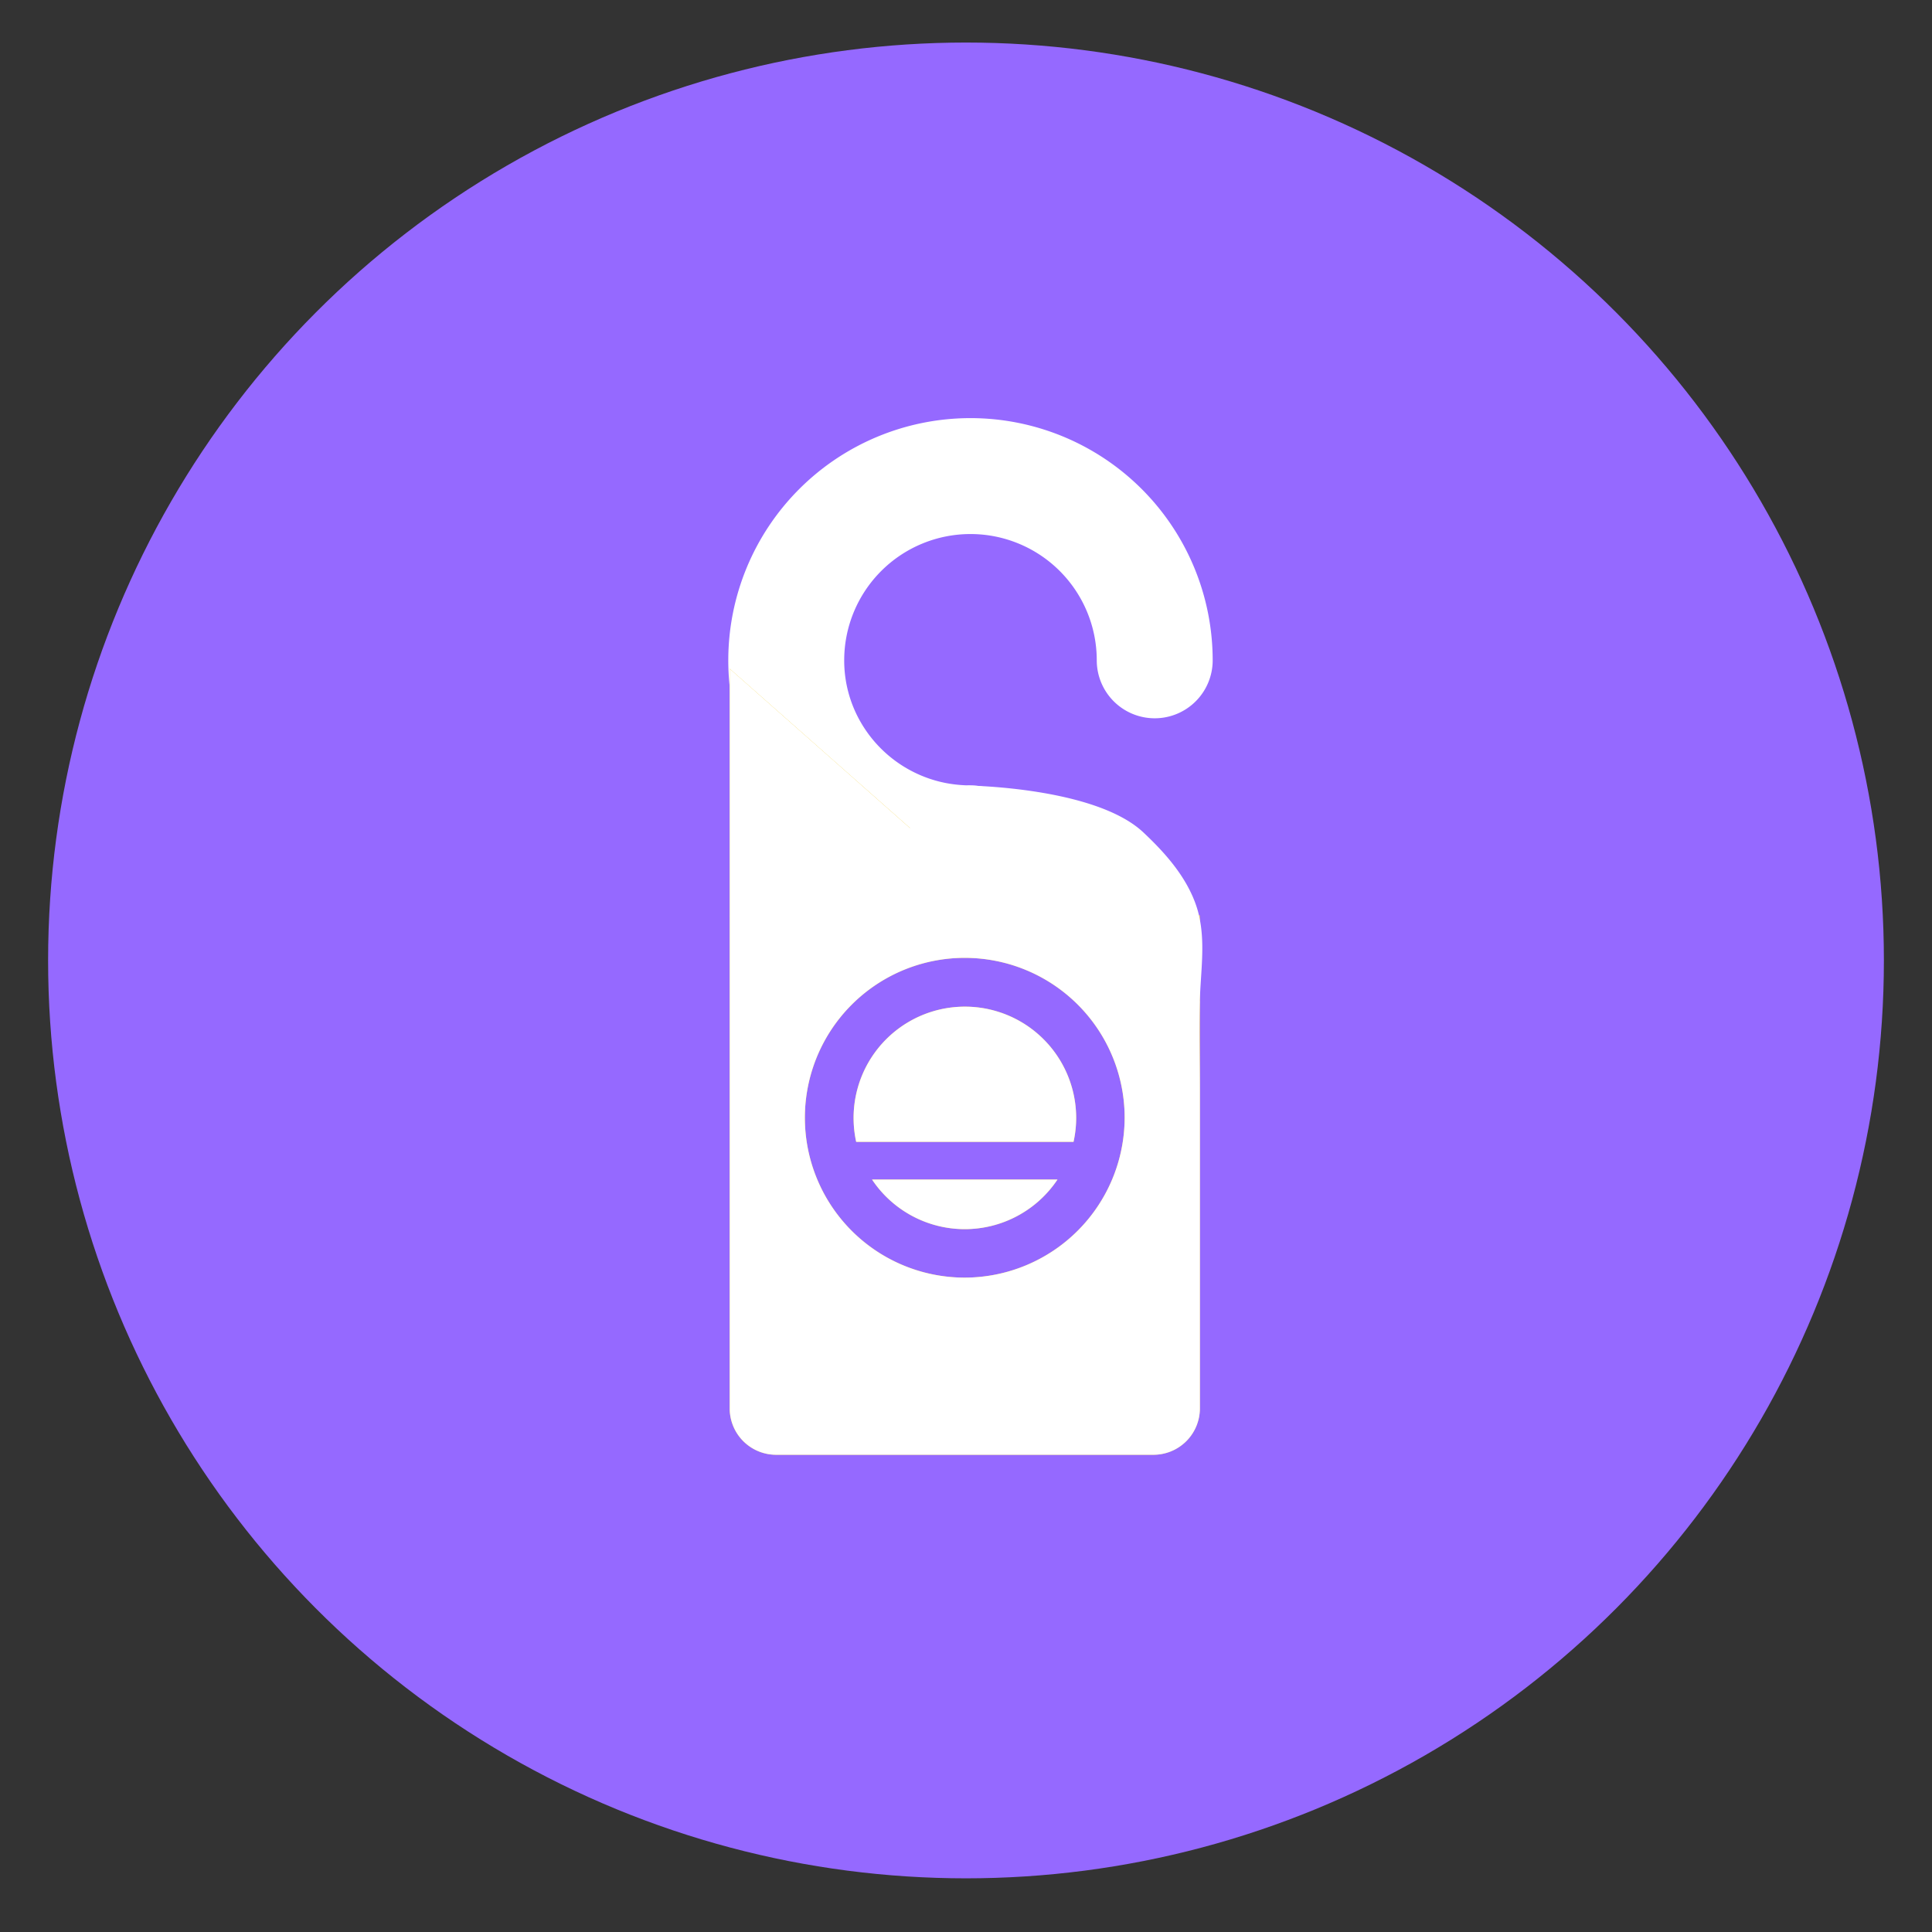 <svg xmlns="http://www.w3.org/2000/svg" viewBox="0 0 500 500"><rect x="0" y="0" width="500" height="500" fill="#333333" stroke="none"/><defs><style>.cls-1{fill:#9569ff;}.cls-2{fill:#f2d249;}.cls-3{fill:none;stroke:#fff;stroke-linecap:round;stroke-miterlimit:10;stroke-width:30px;}.cls-4{fill:#fff;}</style></defs><g id="circles"><circle class="cls-1" cx="250" cy="248.56" r="237.55"/></g><g id="Layer_4" data-name="Layer 4"><path class="cls-2" d="M225.68,305.26h48a28.85,28.85,0,0,1-48,0Z"/><path class="cls-2" d="M278.51,289.3a28.73,28.73,0,0,1-.68,6.2H221.58a28.8,28.8,0,1,1,56.93-6.2Z"/><path class="cls-2" d="M188.84,236.88V364.49a12,12,0,0,0,12,12h97.68a12,12,0,0,0,12-12V236.88Zm60.86,93.77a41.38,41.38,0,1,1,41.36-41.35A41.47,41.47,0,0,1,249.7,330.65Z"/><path class="cls-3" d="M298.84,170.89a47.68,47.68,0,0,0-95.36,0,46.92,46.92,0,0,0,6.39,23.7,47.68,47.68,0,0,0,22.71,19.94h0a47.29,47.29,0,0,0,13.92,3.5c1.52.15,3.07.23,4.64.23"/><polygon class="cls-2" points="255.25 243.8 192.29 241.57 188.84 236.88 188.84 173.05 210.48 192.17 235.35 214.15 235.37 214.16 250.62 227.64 254.53 231.1 254.86 236.88 255.25 243.8"/><path class="cls-4" d="M225.68,305.26h48a28.85,28.85,0,0,1-48,0Z"/><path class="cls-4" d="M278.51,289.3a28.73,28.73,0,0,1-.68,6.2H221.58a28.8,28.8,0,1,1,56.93-6.2Z"/><path class="cls-4" d="M310.52,258.86c.2-7,1.32-14,0-20.87-.06-.36-.14-.71-.22-1.07v0a26.14,26.14,0,0,0-.92-3.11c-2.64-7.25-8-13.25-13.54-18.44-12.56-11.72-45.52-12.07-45.52-12.07l.31,14.76a51.58,51.58,0,0,1-15.25-3.86l-24.89-22-21.64-19.12V364.49a12,12,0,0,0,12,12h97.68a12,12,0,0,0,12-12V282.41c0-7.75-.2-15.52,0-23.27C310.51,259.05,310.52,259,310.52,258.86ZM249.7,330.65a41.38,41.38,0,1,1,41.36-41.35A41.47,41.47,0,0,1,249.7,330.65Z"/></g></svg>